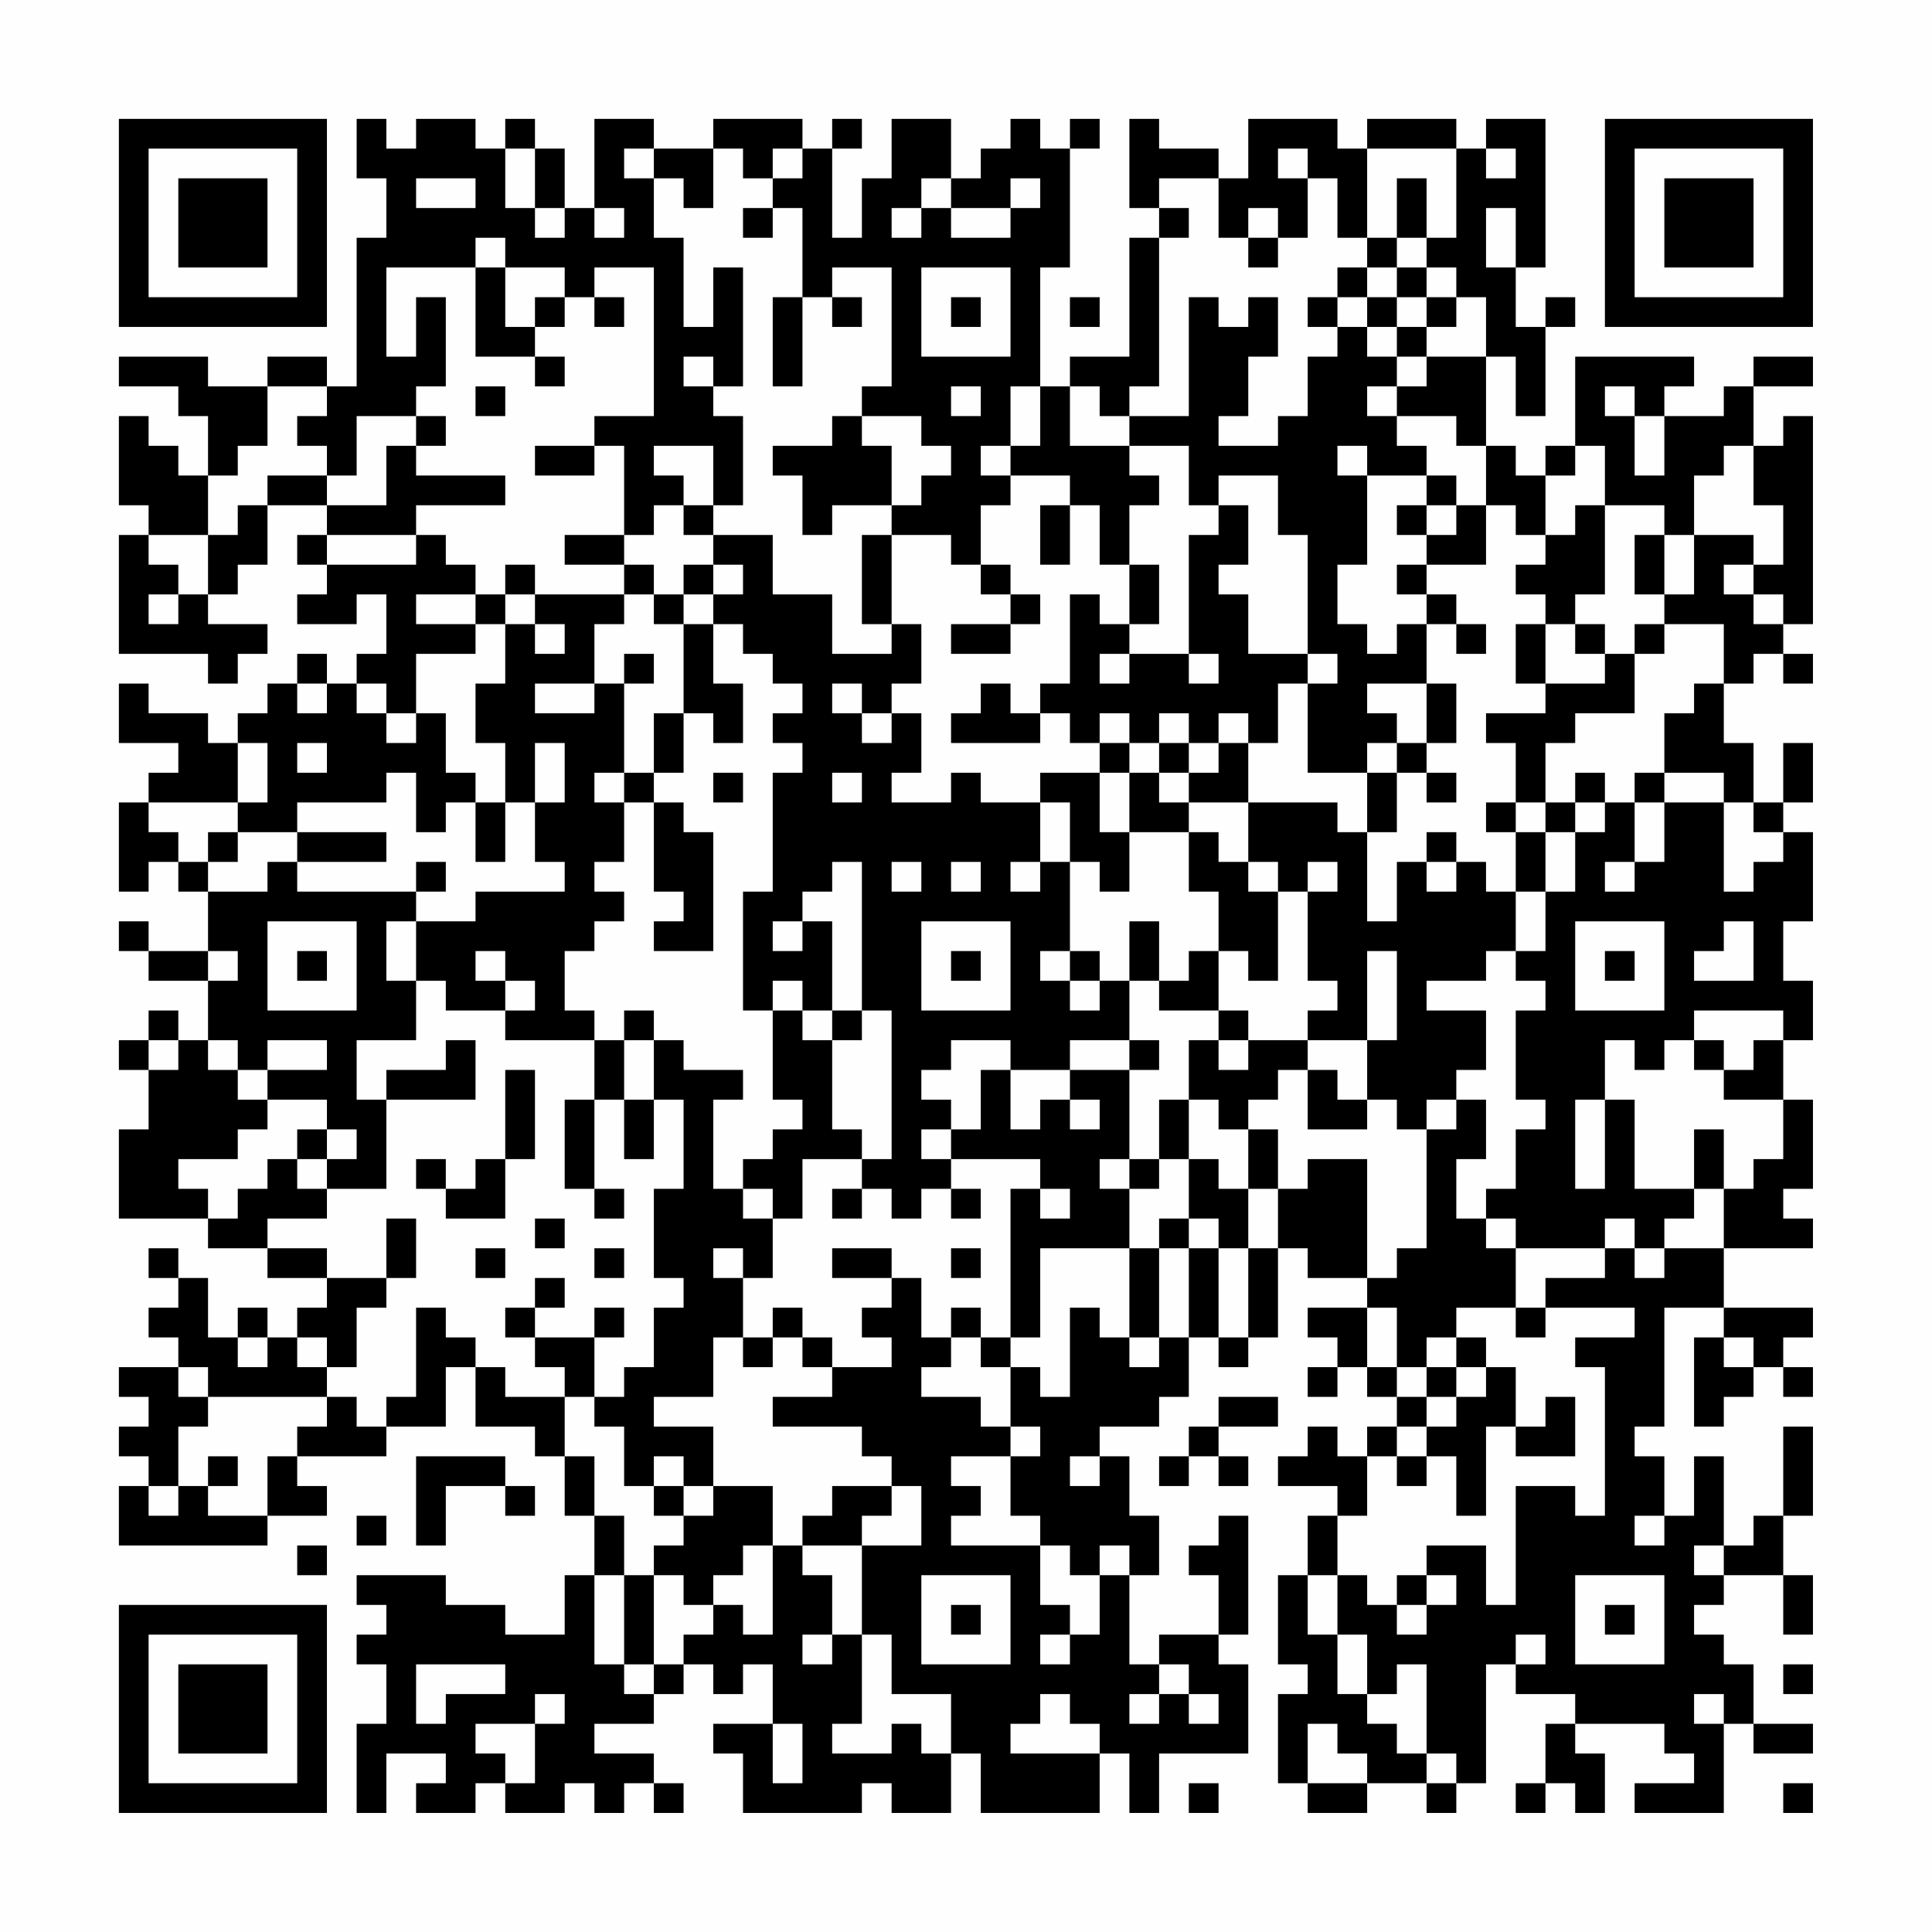 <?xml version="1.0" encoding="UTF-8"?>
<svg xmlns="http://www.w3.org/2000/svg" version="1.1" width="300" height="300" viewBox="0 0 300 300"><rect x="0" y="0" width="300" height="300" fill="#fefefe"/><g transform="scale(4.615)"><g transform="translate(4,4)"><path fill-rule="evenodd" d="M8 0L8 2L9 2L9 4L8 4L8 9L7 9L7 8L5 8L5 9L3 9L3 8L0 8L0 9L2 9L2 10L3 10L3 12L2 12L2 11L1 11L1 10L0 10L0 13L1 13L1 14L0 14L0 18L3 18L3 19L4 19L4 18L5 18L5 17L3 17L3 16L4 16L4 15L5 15L5 13L7 13L7 14L6 14L6 15L7 15L7 16L6 16L6 17L8 17L8 16L9 16L9 18L8 18L8 19L7 19L7 18L6 18L6 19L5 19L5 20L4 20L4 21L3 21L3 20L1 20L1 19L0 19L0 21L2 21L2 22L1 22L1 23L0 23L0 26L1 26L1 25L2 25L2 26L3 26L3 28L1 28L1 27L0 27L0 28L1 28L1 29L3 29L3 31L2 31L2 30L1 30L1 31L0 31L0 32L1 32L1 34L0 34L0 37L3 37L3 38L5 38L5 39L7 39L7 40L6 40L6 41L5 41L5 40L4 40L4 41L3 41L3 39L2 39L2 38L1 38L1 39L2 39L2 40L1 40L1 41L2 41L2 42L0 42L0 43L1 43L1 44L0 44L0 45L1 45L1 46L0 46L0 48L5 48L5 47L7 47L7 46L6 46L6 45L9 45L9 44L11 44L11 42L12 42L12 44L14 44L14 45L15 45L15 47L16 47L16 49L15 49L15 51L13 51L13 50L11 50L11 49L8 49L8 50L9 50L9 51L8 51L8 52L9 52L9 54L8 54L8 57L9 57L9 55L11 55L11 56L10 56L10 57L12 57L12 56L13 56L13 57L15 57L15 56L16 56L16 57L17 57L17 56L18 56L18 57L19 57L19 56L18 56L18 55L16 55L16 54L18 54L18 53L19 53L19 52L20 52L20 53L21 53L21 52L22 52L22 54L20 54L20 55L21 55L21 57L25 57L25 56L26 56L26 57L28 57L28 55L29 55L29 57L33 57L33 55L34 55L34 57L35 57L35 55L38 55L38 52L37 52L37 51L38 51L38 47L37 47L37 48L36 48L36 49L37 49L37 51L35 51L35 52L34 52L34 49L35 49L35 47L34 47L34 45L33 45L33 44L35 44L35 43L36 43L36 41L37 41L37 42L38 42L38 41L39 41L39 38L40 38L40 39L42 39L42 40L40 40L40 41L41 41L41 42L40 42L40 43L41 43L41 42L42 42L42 43L43 43L43 44L42 44L42 45L41 45L41 44L40 44L40 45L39 45L39 46L41 46L41 47L40 47L40 49L39 49L39 52L40 52L40 53L39 53L39 56L40 56L40 57L42 57L42 56L44 56L44 57L45 57L45 56L46 56L46 52L47 52L47 53L49 53L49 54L48 54L48 56L47 56L47 57L48 57L48 56L49 56L49 57L50 57L50 55L49 55L49 54L52 54L52 55L53 55L53 56L51 56L51 57L54 57L54 54L55 54L55 55L57 55L57 54L55 54L55 52L54 52L54 51L53 51L53 50L54 50L54 49L56 49L56 51L57 51L57 49L56 49L56 47L57 47L57 44L56 44L56 47L55 47L55 48L54 48L54 45L53 45L53 47L52 47L52 45L51 45L51 44L52 44L52 40L54 40L54 41L53 41L53 44L54 44L54 43L55 43L55 42L56 42L56 43L57 43L57 42L56 42L56 41L57 41L57 40L54 40L54 38L57 38L57 37L56 37L56 36L57 36L57 33L56 33L56 31L57 31L57 29L56 29L56 27L57 27L57 24L56 24L56 23L57 23L57 21L56 21L56 23L55 23L55 21L54 21L54 19L55 19L55 18L56 18L56 19L57 19L57 18L56 18L56 17L57 17L57 10L56 10L56 11L55 11L55 9L57 9L57 8L55 8L55 9L54 9L54 10L52 10L52 9L53 9L53 8L49 8L49 11L48 11L48 12L47 12L47 11L46 11L46 8L47 8L47 10L48 10L48 7L49 7L49 6L48 6L48 7L47 7L47 5L48 5L48 0L46 0L46 1L45 1L45 0L42 0L42 1L41 1L41 0L38 0L38 2L37 2L37 1L35 1L35 0L34 0L34 3L35 3L35 4L34 4L34 8L32 8L32 9L31 9L31 5L32 5L32 1L33 1L33 0L32 0L32 1L31 1L31 0L30 0L30 1L29 1L29 2L28 2L28 0L26 0L26 2L25 2L25 4L24 4L24 1L25 1L25 0L24 0L24 1L23 1L23 0L20 0L20 1L18 1L18 0L16 0L16 3L15 3L15 1L14 1L14 0L13 0L13 1L12 1L12 0L10 0L10 1L9 1L9 0ZM13 1L13 3L14 3L14 4L15 4L15 3L14 3L14 1ZM17 1L17 2L18 2L18 4L19 4L19 7L20 7L20 5L21 5L21 9L20 9L20 8L19 8L19 9L20 9L20 10L21 10L21 13L20 13L20 11L18 11L18 12L19 12L19 13L18 13L18 14L17 14L17 11L16 11L16 10L18 10L18 5L16 5L16 6L15 6L15 5L13 5L13 4L12 4L12 5L9 5L9 8L10 8L10 6L11 6L11 9L10 9L10 10L8 10L8 12L7 12L7 11L6 11L6 10L7 10L7 9L5 9L5 11L4 11L4 12L3 12L3 14L1 14L1 15L2 15L2 16L1 16L1 17L2 17L2 16L3 16L3 14L4 14L4 13L5 13L5 12L7 12L7 13L9 13L9 11L10 11L10 12L13 12L13 13L10 13L10 14L7 14L7 15L10 15L10 14L11 14L11 15L12 15L12 16L10 16L10 17L12 17L12 18L10 18L10 20L9 20L9 19L8 19L8 20L9 20L9 21L10 21L10 20L11 20L11 22L12 22L12 23L11 23L11 24L10 24L10 22L9 22L9 23L6 23L6 24L4 24L4 23L5 23L5 21L4 21L4 23L1 23L1 24L2 24L2 25L3 25L3 26L5 26L5 25L6 25L6 26L10 26L10 27L9 27L9 29L10 29L10 31L8 31L8 33L9 33L9 36L7 36L7 35L8 35L8 34L7 34L7 33L5 33L5 32L7 32L7 31L5 31L5 32L4 32L4 31L3 31L3 32L4 32L4 33L5 33L5 34L4 34L4 35L2 35L2 36L3 36L3 37L4 37L4 36L5 36L5 35L6 35L6 36L7 36L7 37L5 37L5 38L7 38L7 39L9 39L9 40L8 40L8 42L7 42L7 41L6 41L6 42L7 42L7 43L3 43L3 42L2 42L2 43L3 43L3 44L2 44L2 46L1 46L1 47L2 47L2 46L3 46L3 47L5 47L5 45L6 45L6 44L7 44L7 43L8 43L8 44L9 44L9 43L10 43L10 40L11 40L11 41L12 41L12 42L13 42L13 43L15 43L15 45L16 45L16 47L17 47L17 49L16 49L16 52L17 52L17 53L18 53L18 52L19 52L19 51L20 51L20 50L21 50L21 51L22 51L22 48L23 48L23 49L24 49L24 51L23 51L23 52L24 52L24 51L25 51L25 54L24 54L24 55L26 55L26 54L27 54L27 55L28 55L28 53L26 53L26 51L25 51L25 48L27 48L27 46L26 46L26 45L25 45L25 44L22 44L22 43L24 43L24 42L26 42L26 41L25 41L25 40L26 40L26 39L27 39L27 41L28 41L28 42L27 42L27 43L29 43L29 44L30 44L30 45L28 45L28 46L29 46L29 47L28 47L28 48L31 48L31 50L32 50L32 51L31 51L31 52L32 52L32 51L33 51L33 49L34 49L34 48L33 48L33 49L32 49L32 48L31 48L31 47L30 47L30 45L31 45L31 44L30 44L30 42L31 42L31 43L32 43L32 40L33 40L33 41L34 41L34 42L35 42L35 41L36 41L36 38L37 38L37 41L38 41L38 38L39 38L39 36L40 36L40 35L42 35L42 39L43 39L43 38L44 38L44 34L45 34L45 33L46 33L46 35L45 35L45 37L46 37L46 38L47 38L47 40L45 40L45 41L44 41L44 42L43 42L43 40L42 40L42 42L43 42L43 43L44 43L44 44L43 44L43 45L42 45L42 47L41 47L41 49L40 49L40 51L41 51L41 53L42 53L42 54L43 54L43 55L44 55L44 56L45 56L45 55L44 55L44 52L43 52L43 53L42 53L42 51L41 51L41 49L42 49L42 50L43 50L43 51L44 51L44 50L45 50L45 49L44 49L44 48L46 48L46 50L47 50L47 46L49 46L49 47L50 47L50 42L49 42L49 41L51 41L51 40L48 40L48 39L50 39L50 38L51 38L51 39L52 39L52 38L54 38L54 36L55 36L55 35L56 35L56 33L54 33L54 32L55 32L55 31L56 31L56 30L53 30L53 31L52 31L52 32L51 32L51 31L50 31L50 33L49 33L49 36L50 36L50 33L51 33L51 36L53 36L53 37L52 37L52 38L51 38L51 37L50 37L50 38L47 38L47 37L46 37L46 36L47 36L47 34L48 34L48 33L47 33L47 30L48 30L48 29L47 29L47 28L48 28L48 26L49 26L49 24L50 24L50 23L51 23L51 25L50 25L50 26L51 26L51 25L52 25L52 23L54 23L54 26L55 26L55 25L56 25L56 24L55 24L55 23L54 23L54 22L52 22L52 20L53 20L53 19L54 19L54 17L52 17L52 16L53 16L53 14L55 14L55 15L54 15L54 16L55 16L55 17L56 17L56 16L55 16L55 15L56 15L56 13L55 13L55 11L54 11L54 12L53 12L53 14L52 14L52 13L50 13L50 11L49 11L49 12L48 12L48 14L47 14L47 13L46 13L46 11L45 11L45 10L43 10L43 9L44 9L44 8L46 8L46 6L45 6L45 5L44 5L44 4L45 4L45 1L42 1L42 4L41 4L41 2L40 2L40 1L39 1L39 2L40 2L40 4L39 4L39 3L38 3L38 4L37 4L37 2L35 2L35 3L36 3L36 4L35 4L35 9L34 9L34 10L33 10L33 9L32 9L32 11L34 11L34 12L35 12L35 13L34 13L34 15L33 15L33 13L32 13L32 12L30 12L30 11L31 11L31 9L30 9L30 11L29 11L29 12L30 12L30 13L29 13L29 15L28 15L28 14L26 14L26 13L27 13L27 12L28 12L28 11L27 11L27 10L25 10L25 9L26 9L26 5L24 5L24 6L23 6L23 3L22 3L22 2L23 2L23 1L22 1L22 2L21 2L21 1L20 1L20 3L19 3L19 2L18 2L18 1ZM46 1L46 2L47 2L47 1ZM10 2L10 3L12 3L12 2ZM27 2L27 3L26 3L26 4L27 4L27 3L28 3L28 4L30 4L30 3L31 3L31 2L30 2L30 3L28 3L28 2ZM43 2L43 4L42 4L42 5L41 5L41 6L40 6L40 7L41 7L41 8L40 8L40 10L39 10L39 11L37 11L37 10L38 10L38 8L39 8L39 6L38 6L38 7L37 7L37 6L36 6L36 10L34 10L34 11L36 11L36 13L37 13L37 14L36 14L36 18L34 18L34 17L35 17L35 15L34 15L34 17L33 17L33 16L32 16L32 19L31 19L31 20L30 20L30 19L29 19L29 20L28 20L28 21L31 21L31 20L32 20L32 21L33 21L33 22L31 22L31 23L29 23L29 22L28 22L28 23L26 23L26 22L27 22L27 20L26 20L26 19L27 19L27 17L26 17L26 14L25 14L25 17L26 17L26 18L24 18L24 16L22 16L22 14L20 14L20 13L19 13L19 14L20 14L20 15L19 15L19 16L18 16L18 15L17 15L17 14L15 14L15 15L17 15L17 16L14 16L14 15L13 15L13 16L12 16L12 17L13 17L13 19L12 19L12 21L13 21L13 23L12 23L12 25L13 25L13 23L14 23L14 25L15 25L15 26L12 26L12 27L10 27L10 29L11 29L11 30L13 30L13 31L16 31L16 33L15 33L15 36L16 36L16 37L17 37L17 36L16 36L16 33L17 33L17 35L18 35L18 33L19 33L19 36L18 36L18 39L19 39L19 40L18 40L18 42L17 42L17 43L16 43L16 41L17 41L17 40L16 40L16 41L14 41L14 40L15 40L15 39L14 39L14 40L13 40L13 41L14 41L14 42L15 42L15 43L16 43L16 44L17 44L17 46L18 46L18 47L19 47L19 48L18 48L18 49L17 49L17 52L18 52L18 49L19 49L19 50L20 50L20 49L21 49L21 48L22 48L22 46L20 46L20 44L18 44L18 43L20 43L20 41L21 41L21 42L22 42L22 41L23 41L23 42L24 42L24 41L23 41L23 40L22 40L22 41L21 41L21 39L22 39L22 37L23 37L23 35L25 35L25 36L24 36L24 37L25 37L25 36L26 36L26 37L27 37L27 36L28 36L28 37L29 37L29 36L28 36L28 35L31 35L31 36L30 36L30 41L29 41L29 40L28 40L28 41L29 41L29 42L30 42L30 41L31 41L31 38L34 38L34 41L35 41L35 38L36 38L36 37L37 37L37 38L38 38L38 36L39 36L39 34L38 34L38 33L39 33L39 32L40 32L40 34L42 34L42 33L43 33L43 34L44 34L44 33L45 33L45 32L46 32L46 30L44 30L44 29L46 29L46 28L47 28L47 26L48 26L48 24L49 24L49 23L50 23L50 22L49 22L49 23L48 23L48 21L49 21L49 20L51 20L51 18L52 18L52 17L51 17L51 18L50 18L50 17L49 17L49 16L50 16L50 13L49 13L49 14L48 14L48 15L47 15L47 16L48 16L48 17L47 17L47 19L48 19L48 20L46 20L46 21L47 21L47 23L46 23L46 24L47 24L47 26L46 26L46 25L45 25L45 24L44 24L44 25L43 25L43 27L42 27L42 24L43 24L43 22L44 22L44 23L45 23L45 22L44 22L44 21L45 21L45 19L44 19L44 17L45 17L45 18L46 18L46 17L45 17L45 16L44 16L44 15L46 15L46 13L45 13L45 12L44 12L44 11L43 11L43 10L42 10L42 9L43 9L43 8L44 8L44 7L45 7L45 6L44 6L44 5L43 5L43 4L44 4L44 2ZM16 3L16 4L17 4L17 3ZM21 3L21 4L22 4L22 3ZM46 3L46 5L47 5L47 3ZM38 4L38 5L39 5L39 4ZM12 5L12 8L14 8L14 9L15 9L15 8L14 8L14 7L15 7L15 6L14 6L14 7L13 7L13 5ZM27 5L27 8L30 8L30 5ZM42 5L42 6L41 6L41 7L42 7L42 8L43 8L43 7L44 7L44 6L43 6L43 5ZM16 6L16 7L17 7L17 6ZM22 6L22 9L23 9L23 6ZM24 6L24 7L25 7L25 6ZM28 6L28 7L29 7L29 6ZM32 6L32 7L33 7L33 6ZM42 6L42 7L43 7L43 6ZM12 9L12 10L13 10L13 9ZM28 9L28 10L29 10L29 9ZM50 9L50 10L51 10L51 12L52 12L52 10L51 10L51 9ZM10 10L10 11L11 11L11 10ZM24 10L24 11L22 11L22 12L23 12L23 14L24 14L24 13L26 13L26 11L25 11L25 10ZM14 11L14 12L16 12L16 11ZM41 11L41 12L42 12L42 15L41 15L41 17L42 17L42 18L43 18L43 17L44 17L44 16L43 16L43 15L44 15L44 14L45 14L45 13L44 13L44 12L42 12L42 11ZM37 12L37 13L38 13L38 15L37 15L37 16L38 16L38 18L40 18L40 19L39 19L39 21L38 21L38 20L37 20L37 21L36 21L36 20L35 20L35 21L34 21L34 20L33 20L33 21L34 21L34 22L33 22L33 24L34 24L34 26L33 26L33 25L32 25L32 23L31 23L31 25L30 25L30 26L31 26L31 25L32 25L32 28L31 28L31 29L32 29L32 30L33 30L33 29L34 29L34 31L32 31L32 32L30 32L30 31L28 31L28 32L27 32L27 33L28 33L28 34L27 34L27 35L28 35L28 34L29 34L29 32L30 32L30 34L31 34L31 33L32 33L32 34L33 34L33 33L32 33L32 32L34 32L34 35L33 35L33 36L34 36L34 38L35 38L35 37L36 37L36 35L37 35L37 36L38 36L38 34L37 34L37 33L36 33L36 31L37 31L37 32L38 32L38 31L40 31L40 32L41 32L41 33L42 33L42 31L43 31L43 28L42 28L42 31L40 31L40 30L41 30L41 29L40 29L40 26L41 26L41 25L40 25L40 26L39 26L39 25L38 25L38 23L41 23L41 24L42 24L42 22L43 22L43 21L44 21L44 19L42 19L42 20L43 20L43 21L42 21L42 22L40 22L40 19L41 19L41 18L40 18L40 14L39 14L39 12ZM31 13L31 15L32 15L32 13ZM43 13L43 14L44 14L44 13ZM51 14L51 16L52 16L52 14ZM20 15L20 16L19 16L19 17L18 17L18 16L17 16L17 17L16 17L16 19L14 19L14 20L16 20L16 19L17 19L17 22L16 22L16 23L17 23L17 25L16 25L16 26L17 26L17 27L16 27L16 28L15 28L15 30L16 30L16 31L17 31L17 33L18 33L18 31L19 31L19 32L21 32L21 33L20 33L20 36L21 36L21 37L22 37L22 36L21 36L21 35L22 35L22 34L23 34L23 33L22 33L22 30L23 30L23 31L24 31L24 34L25 34L25 35L26 35L26 30L25 30L25 25L24 25L24 26L23 26L23 27L22 27L22 28L23 28L23 27L24 27L24 30L23 30L23 29L22 29L22 30L21 30L21 26L22 26L22 22L23 22L23 21L22 21L22 20L23 20L23 19L22 19L22 18L21 18L21 17L20 17L20 16L21 16L21 15ZM29 15L29 16L30 16L30 17L28 17L28 18L30 18L30 17L31 17L31 16L30 16L30 15ZM13 16L13 17L14 17L14 18L15 18L15 17L14 17L14 16ZM19 17L19 20L18 20L18 22L17 22L17 23L18 23L18 26L19 26L19 27L18 27L18 28L20 28L20 24L19 24L19 23L18 23L18 22L19 22L19 20L20 20L20 21L21 21L21 19L20 19L20 17ZM48 17L48 19L50 19L50 18L49 18L49 17ZM17 18L17 19L18 19L18 18ZM33 18L33 19L34 19L34 18ZM36 18L36 19L37 19L37 18ZM6 19L6 20L7 20L7 19ZM24 19L24 20L25 20L25 21L26 21L26 20L25 20L25 19ZM6 21L6 22L7 22L7 21ZM14 21L14 23L15 23L15 21ZM35 21L35 22L34 22L34 24L36 24L36 26L37 26L37 28L36 28L36 29L35 29L35 27L34 27L34 29L35 29L35 30L37 30L37 31L38 31L38 30L37 30L37 28L38 28L38 29L39 29L39 26L38 26L38 25L37 25L37 24L36 24L36 23L38 23L38 21L37 21L37 22L36 22L36 21ZM20 22L20 23L21 23L21 22ZM24 22L24 23L25 23L25 22ZM35 22L35 23L36 23L36 22ZM51 22L51 23L52 23L52 22ZM47 23L47 24L48 24L48 23ZM3 24L3 25L4 25L4 24ZM6 24L6 25L9 25L9 24ZM10 25L10 26L11 26L11 25ZM26 25L26 26L27 26L27 25ZM28 25L28 26L29 26L29 25ZM44 25L44 26L45 26L45 25ZM5 27L5 30L8 30L8 27ZM27 27L27 30L30 30L30 27ZM49 27L49 30L52 30L52 27ZM54 27L54 28L53 28L53 29L55 29L55 27ZM3 28L3 29L4 29L4 28ZM6 28L6 29L7 29L7 28ZM12 28L12 29L13 29L13 30L14 30L14 29L13 29L13 28ZM28 28L28 29L29 29L29 28ZM32 28L32 29L33 29L33 28ZM50 28L50 29L51 29L51 28ZM17 30L17 31L18 31L18 30ZM24 30L24 31L25 31L25 30ZM1 31L1 32L2 32L2 31ZM11 31L11 32L9 32L9 33L12 33L12 31ZM34 31L34 32L35 32L35 31ZM53 31L53 32L54 32L54 31ZM13 32L13 35L12 35L12 36L11 36L11 35L10 35L10 36L11 36L11 37L13 37L13 35L14 35L14 32ZM35 33L35 35L34 35L34 36L35 36L35 35L36 35L36 33ZM6 34L6 35L7 35L7 34ZM53 34L53 36L54 36L54 34ZM31 36L31 37L32 37L32 36ZM9 37L9 39L10 39L10 37ZM14 37L14 38L15 38L15 37ZM12 38L12 39L13 39L13 38ZM16 38L16 39L17 39L17 38ZM20 38L20 39L21 39L21 38ZM24 38L24 39L26 39L26 38ZM28 38L28 39L29 39L29 38ZM47 40L47 41L48 41L48 40ZM4 41L4 42L5 42L5 41ZM45 41L45 42L44 42L44 43L45 43L45 44L44 44L44 45L43 45L43 46L44 46L44 45L45 45L45 47L46 47L46 44L47 44L47 45L49 45L49 43L48 43L48 44L47 44L47 42L46 42L46 41ZM54 41L54 42L55 42L55 41ZM45 42L45 43L46 43L46 42ZM37 43L37 44L36 44L36 45L35 45L35 46L36 46L36 45L37 45L37 46L38 46L38 45L37 45L37 44L39 44L39 43ZM3 45L3 46L4 46L4 45ZM10 45L10 48L11 48L11 46L13 46L13 47L14 47L14 46L13 46L13 45ZM18 45L18 46L19 46L19 47L20 47L20 46L19 46L19 45ZM32 45L32 46L33 46L33 45ZM24 46L24 47L23 47L23 48L25 48L25 47L26 47L26 46ZM8 47L8 48L9 48L9 47ZM51 47L51 48L52 48L52 47ZM6 48L6 49L7 49L7 48ZM53 48L53 49L54 49L54 48ZM27 49L27 52L30 52L30 49ZM43 49L43 50L44 50L44 49ZM49 49L49 52L52 52L52 49ZM28 50L28 51L29 51L29 50ZM50 50L50 51L51 51L51 50ZM47 51L47 52L48 52L48 51ZM10 52L10 54L11 54L11 53L13 53L13 52ZM35 52L35 53L34 53L34 54L35 54L35 53L36 53L36 54L37 54L37 53L36 53L36 52ZM56 52L56 53L57 53L57 52ZM14 53L14 54L12 54L12 55L13 55L13 56L14 56L14 54L15 54L15 53ZM31 53L31 54L30 54L30 55L33 55L33 54L32 54L32 53ZM53 53L53 54L54 54L54 53ZM22 54L22 56L23 56L23 54ZM40 54L40 56L42 56L42 55L41 55L41 54ZM36 56L36 57L37 57L37 56ZM56 56L56 57L57 57L57 56ZM0 0L0 7L7 7L7 0ZM1 1L1 6L6 6L6 1ZM2 2L2 5L5 5L5 2ZM50 0L50 7L57 7L57 0ZM51 1L51 6L56 6L56 1ZM52 2L52 5L55 5L55 2ZM0 50L0 57L7 57L7 50ZM1 51L1 56L6 56L6 51ZM2 52L2 55L5 55L5 52Z" fill="#000000"/></g></g></svg>
